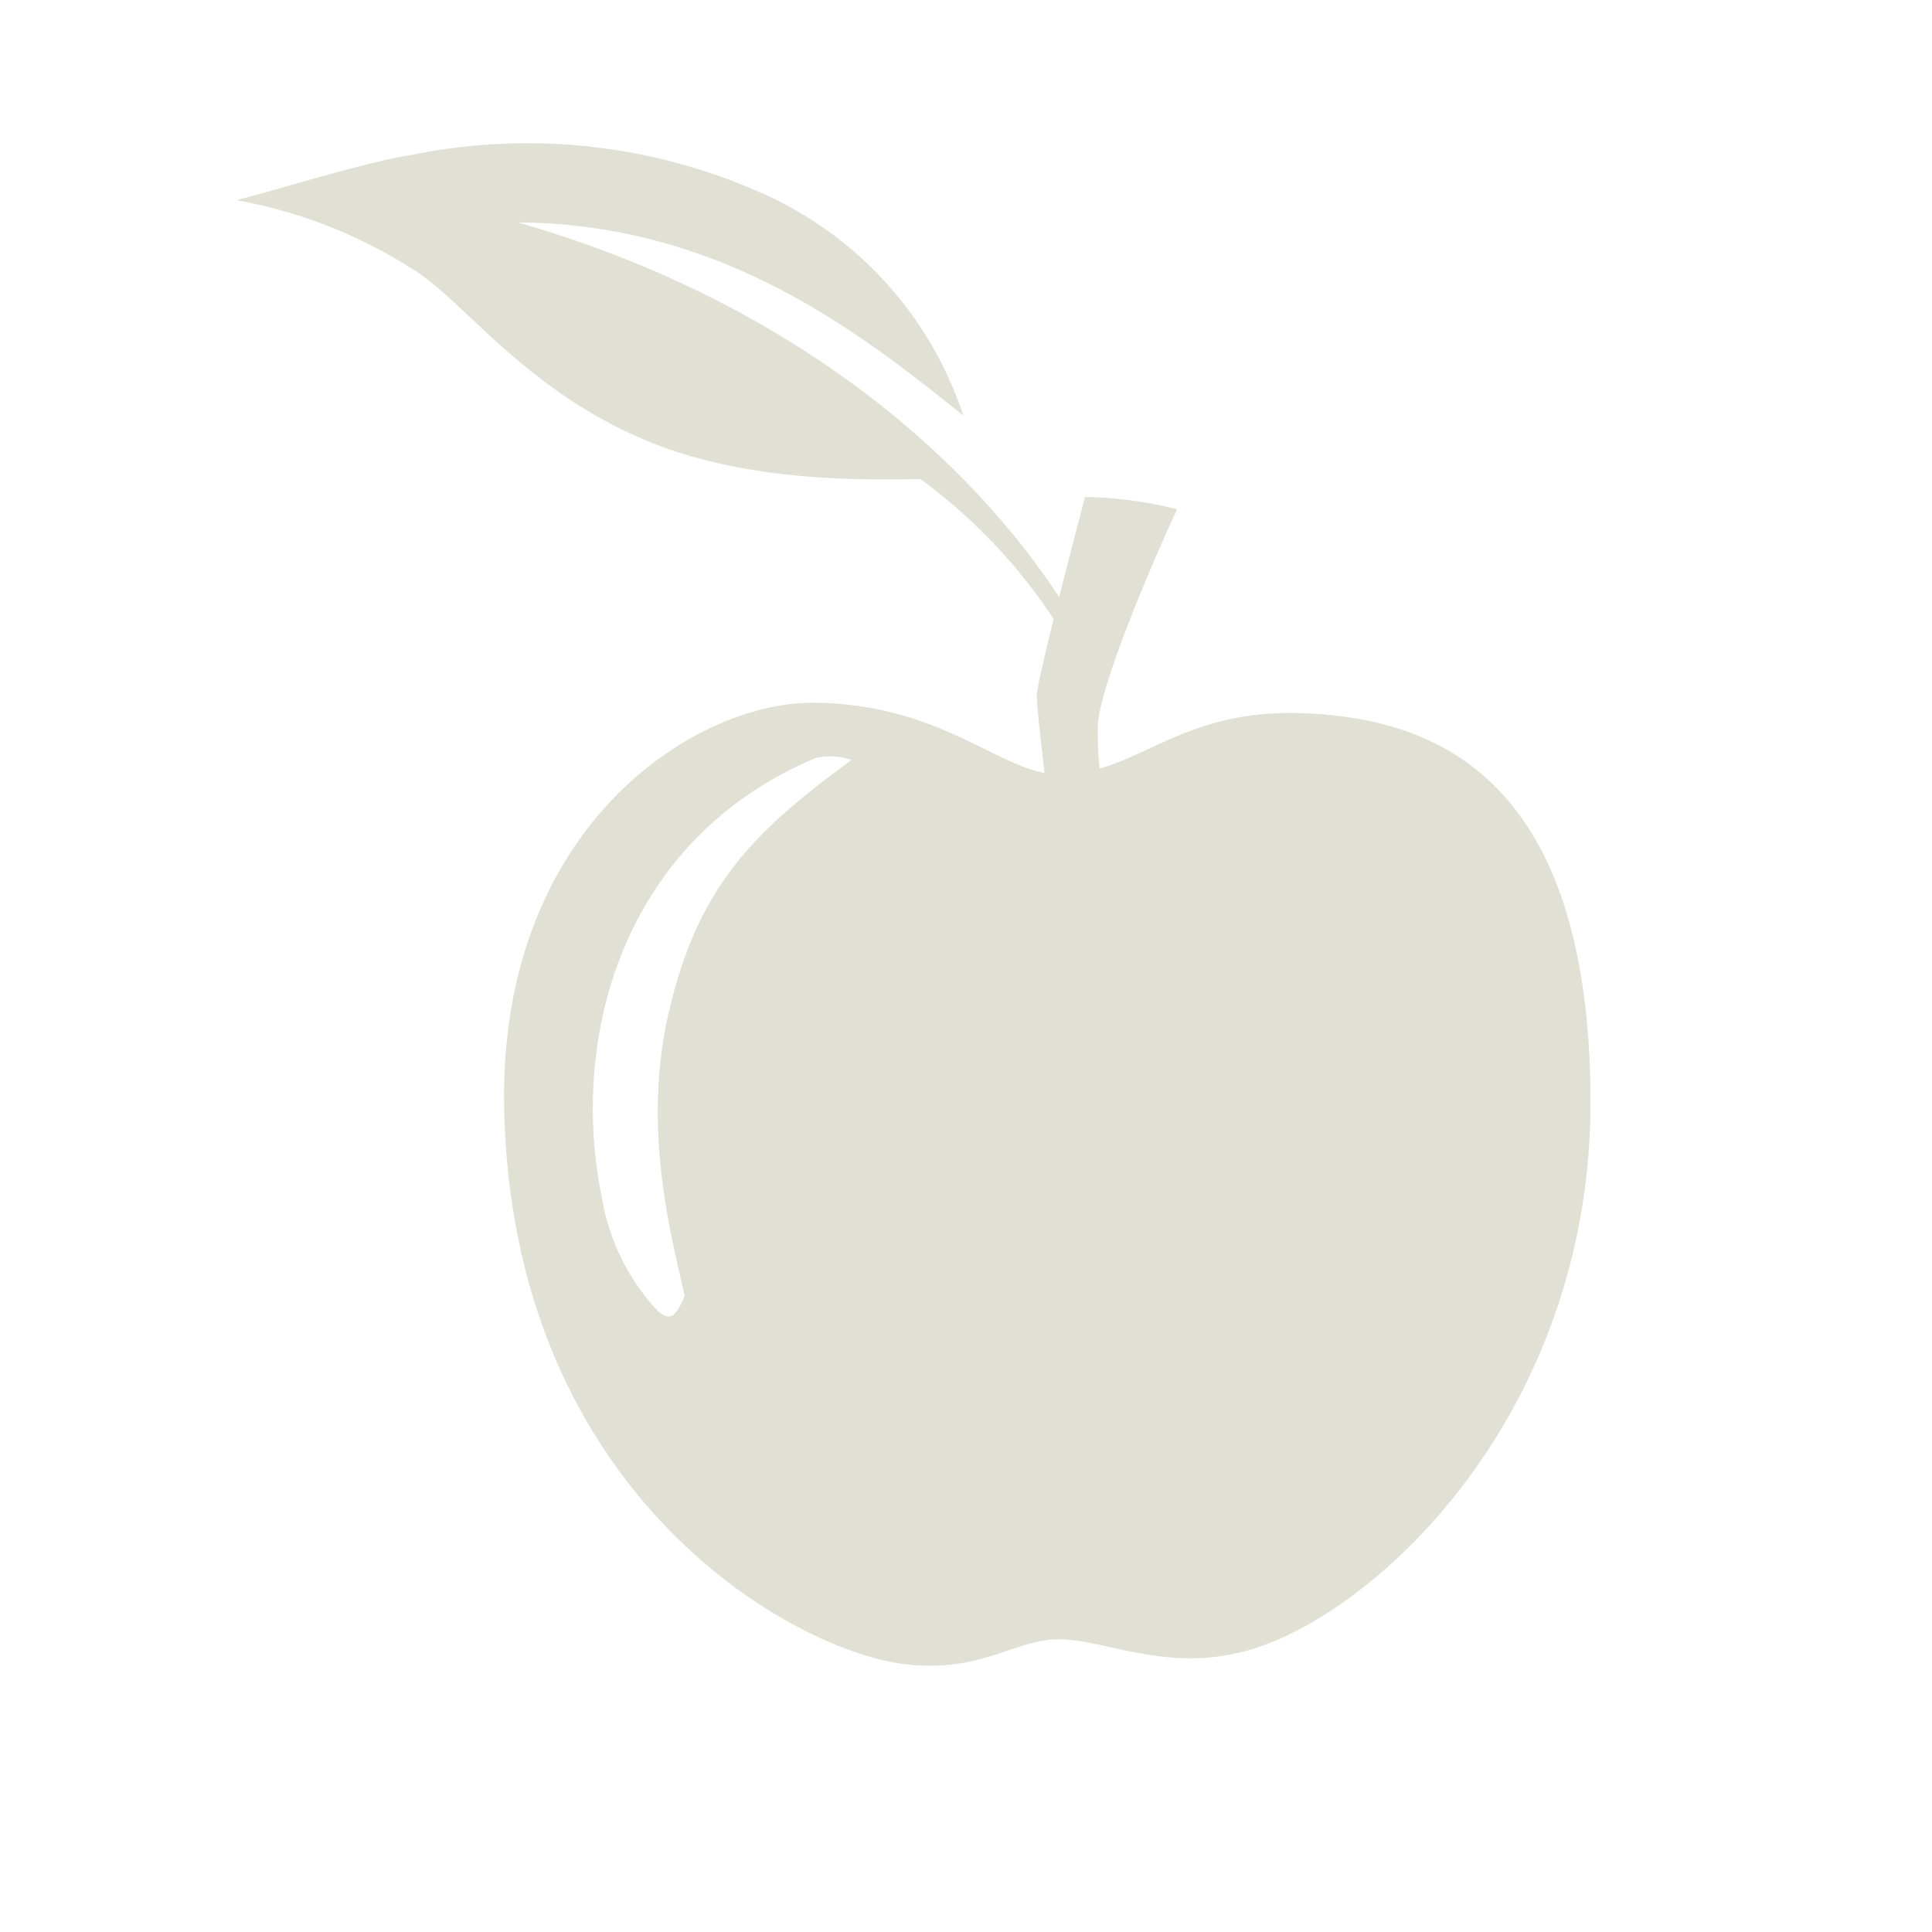 <svg id="レイヤー_1" data-name="レイヤー 1" xmlns="http://www.w3.org/2000/svg" width="80" height="80" viewBox="0 0 80 80">
  <defs>
    <style>
      .cls-1 {
        fill: #e0e0d5;
      }
    </style>
  </defs>
  <title>mark</title>
  <g>
    <path class="cls-1" d="M45.92,33.82a12.73,12.73,0,0,1-.46-3.73c0-1.45,2.11-6.5,3.28-9a16.4,16.4,0,0,0-3.81-.51s-2,7.54-2,8.23,0.58,5.31.58,5.31Z"/>
    <path class="cls-1" d="M44.57,25.87C40.73,19.35,33,12.52,21.44,9.21c8.39,0.05,14.13,4.52,18.45,8a15.32,15.32,0,0,0-8.54-9.3,23.87,23.87,0,0,0-14.28-1.5c-1.89.29-5.13,1.32-7.27,1.88A20.15,20.15,0,0,1,17,11.09c2.13,1.24,4.57,4.94,9.66,7.11,4.11,1.75,8.91,1.68,11.46,1.64a22.61,22.61,0,0,1,6.06,6.67Z"/>
    <path class="cls-1" d="M43.86,32.07c3.25,0,4.85-2.7,10-2.54,5.67,0.18,11.9,2.74,12,15.85S57,66.79,51.77,68.31c-3.4,1-6-.43-7.91-0.43s-3.28,1.47-6.61,1c-4.78-.72-16-7.22-16.37-22.87C20.58,34.3,28.76,29,33.79,29.1,39.13,29.18,41.51,32.07,43.86,32.07Zm-10.09-.68c-7.93,3.33-10.22,11.48-8.85,18.19a9.06,9.06,0,0,0,1.58,3.81c1,1.35,1.34,1.54,1.85.27-0.51-2.34-1.79-6.86-.66-11.73,1.22-5.28,3.56-7.52,7.57-10.46A2.65,2.65,0,0,0,33.77,31.39Z"/>
  </g>
</svg>
